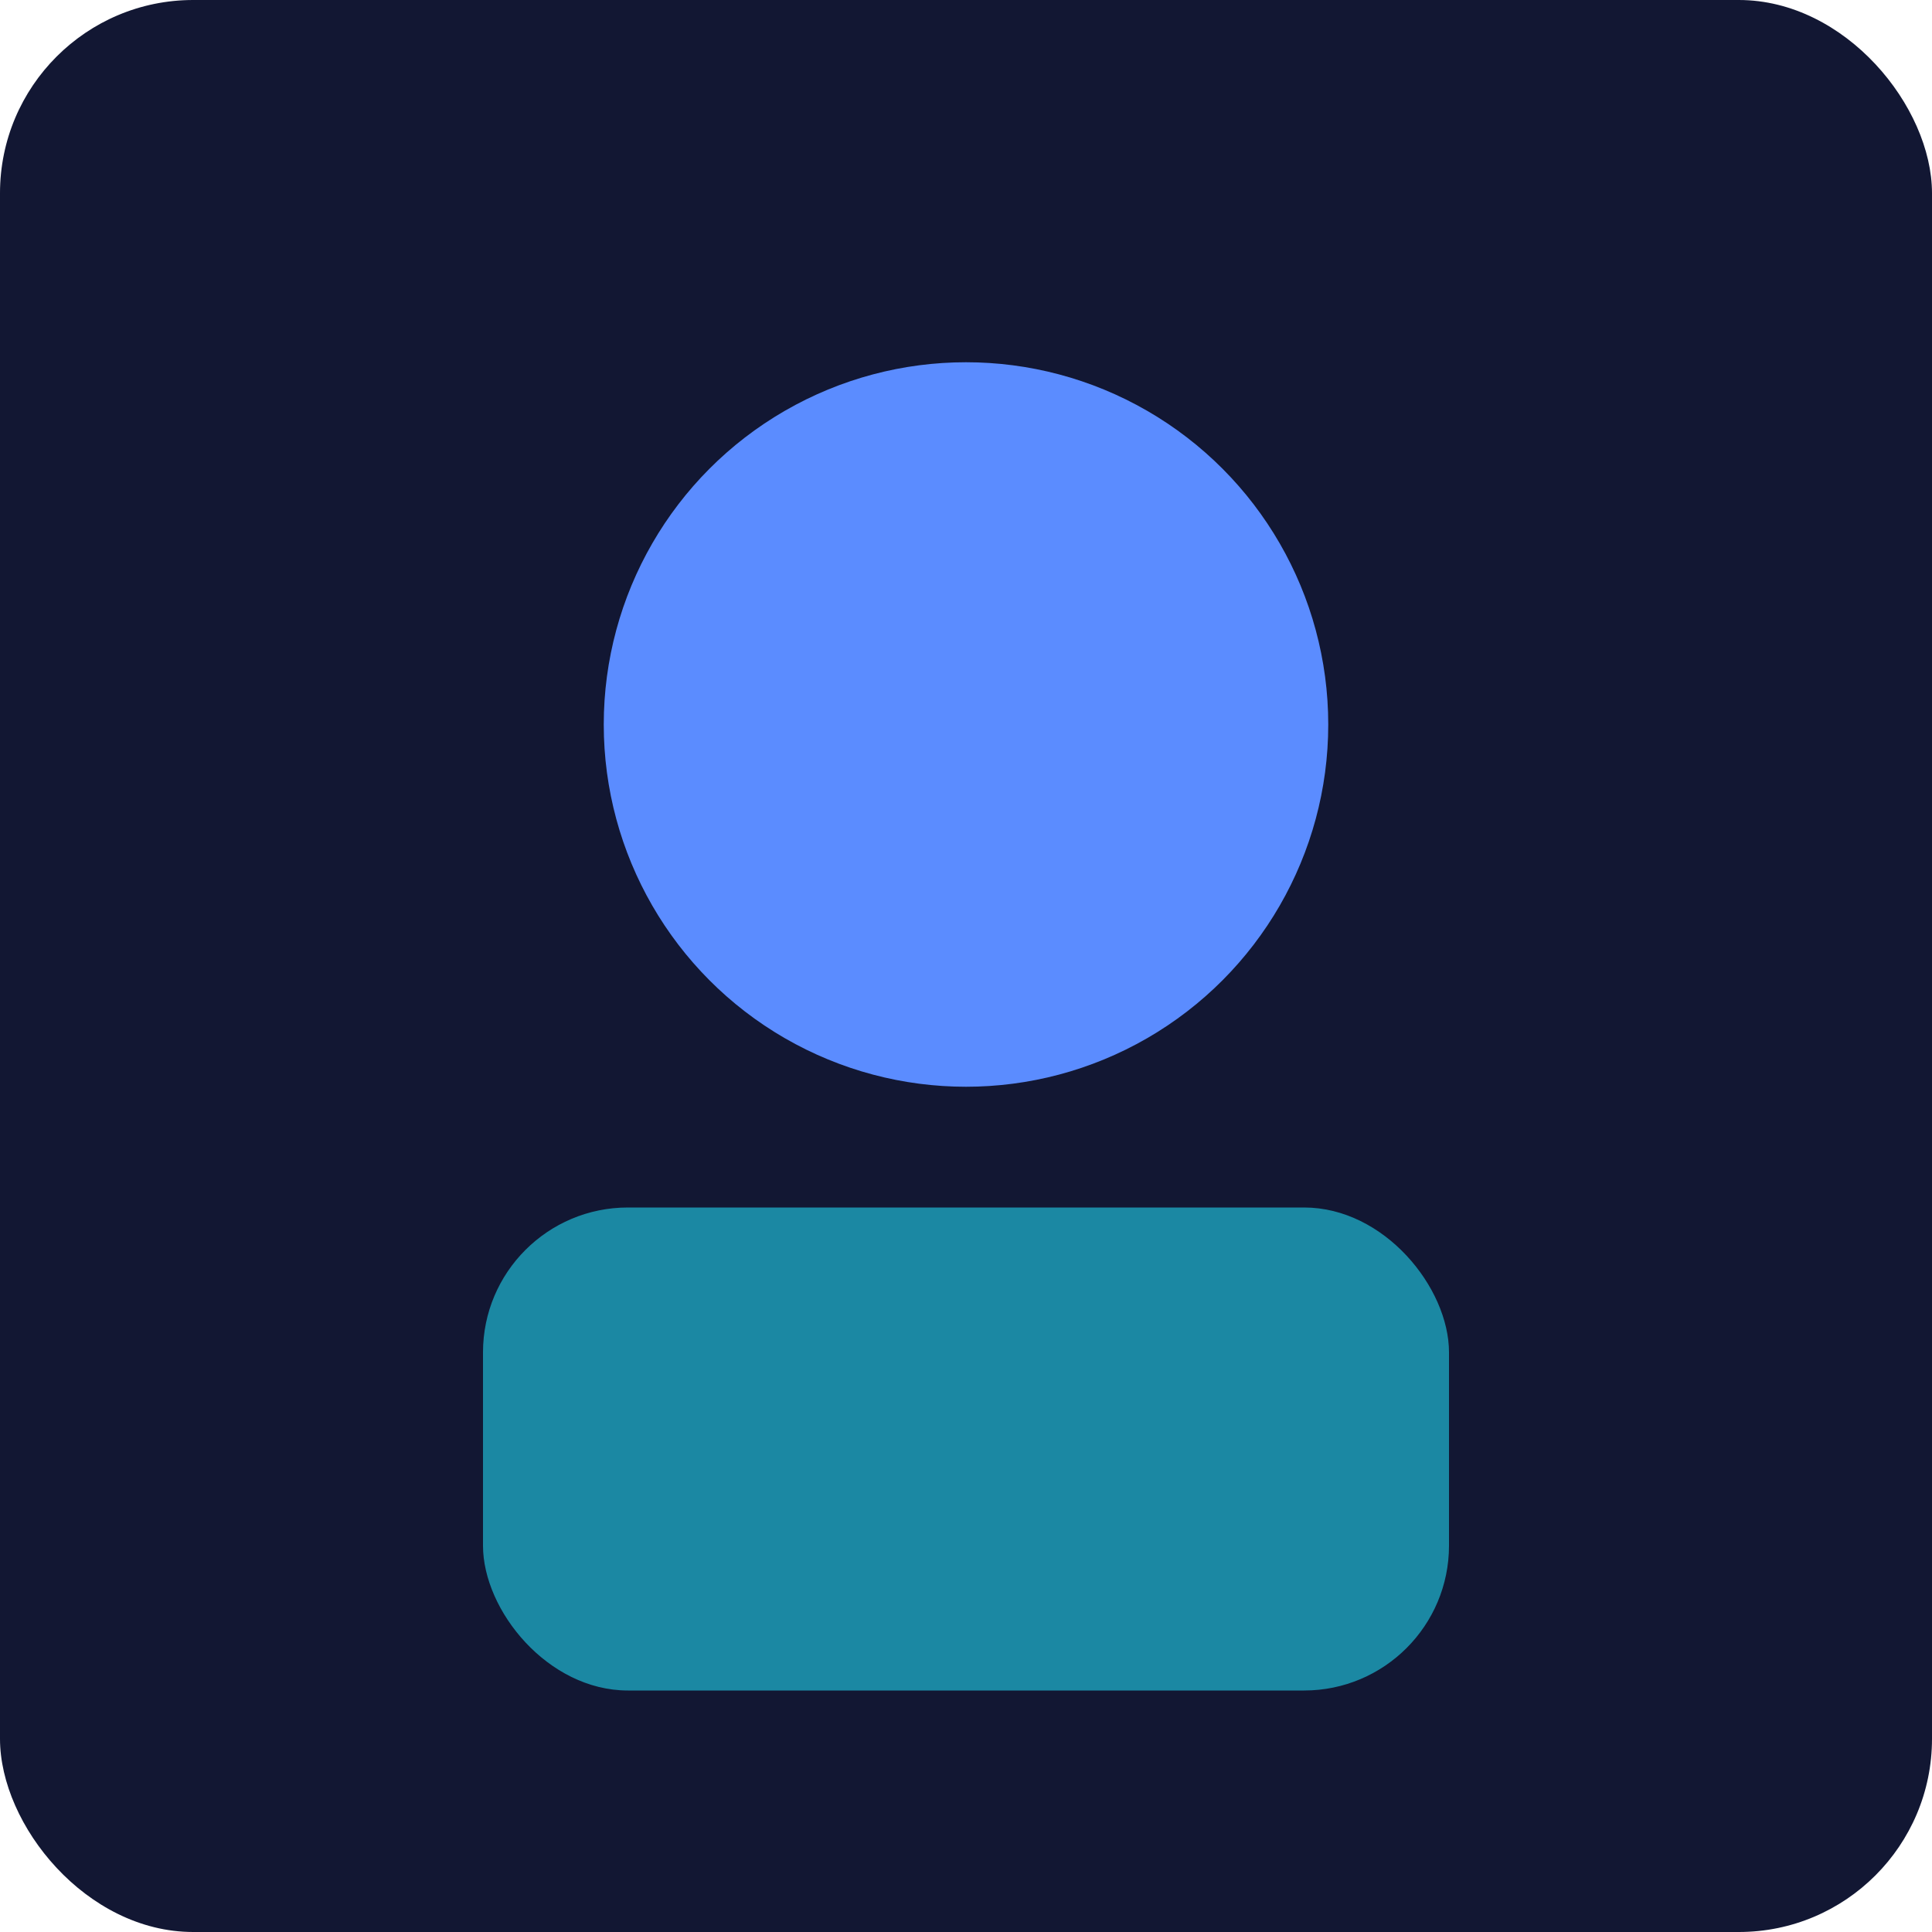 <svg xmlns="http://www.w3.org/2000/svg" viewBox="0 0 160 160">
  <rect width="160" height="160" rx="16" fill="#121733"/>
  <circle cx="80" cy="60" r="30" fill="#5b8cff"/>
  <rect x="40" y="100" width="80" height="40" rx="12" fill="#22d3ee" opacity=".6"/>
</svg>
